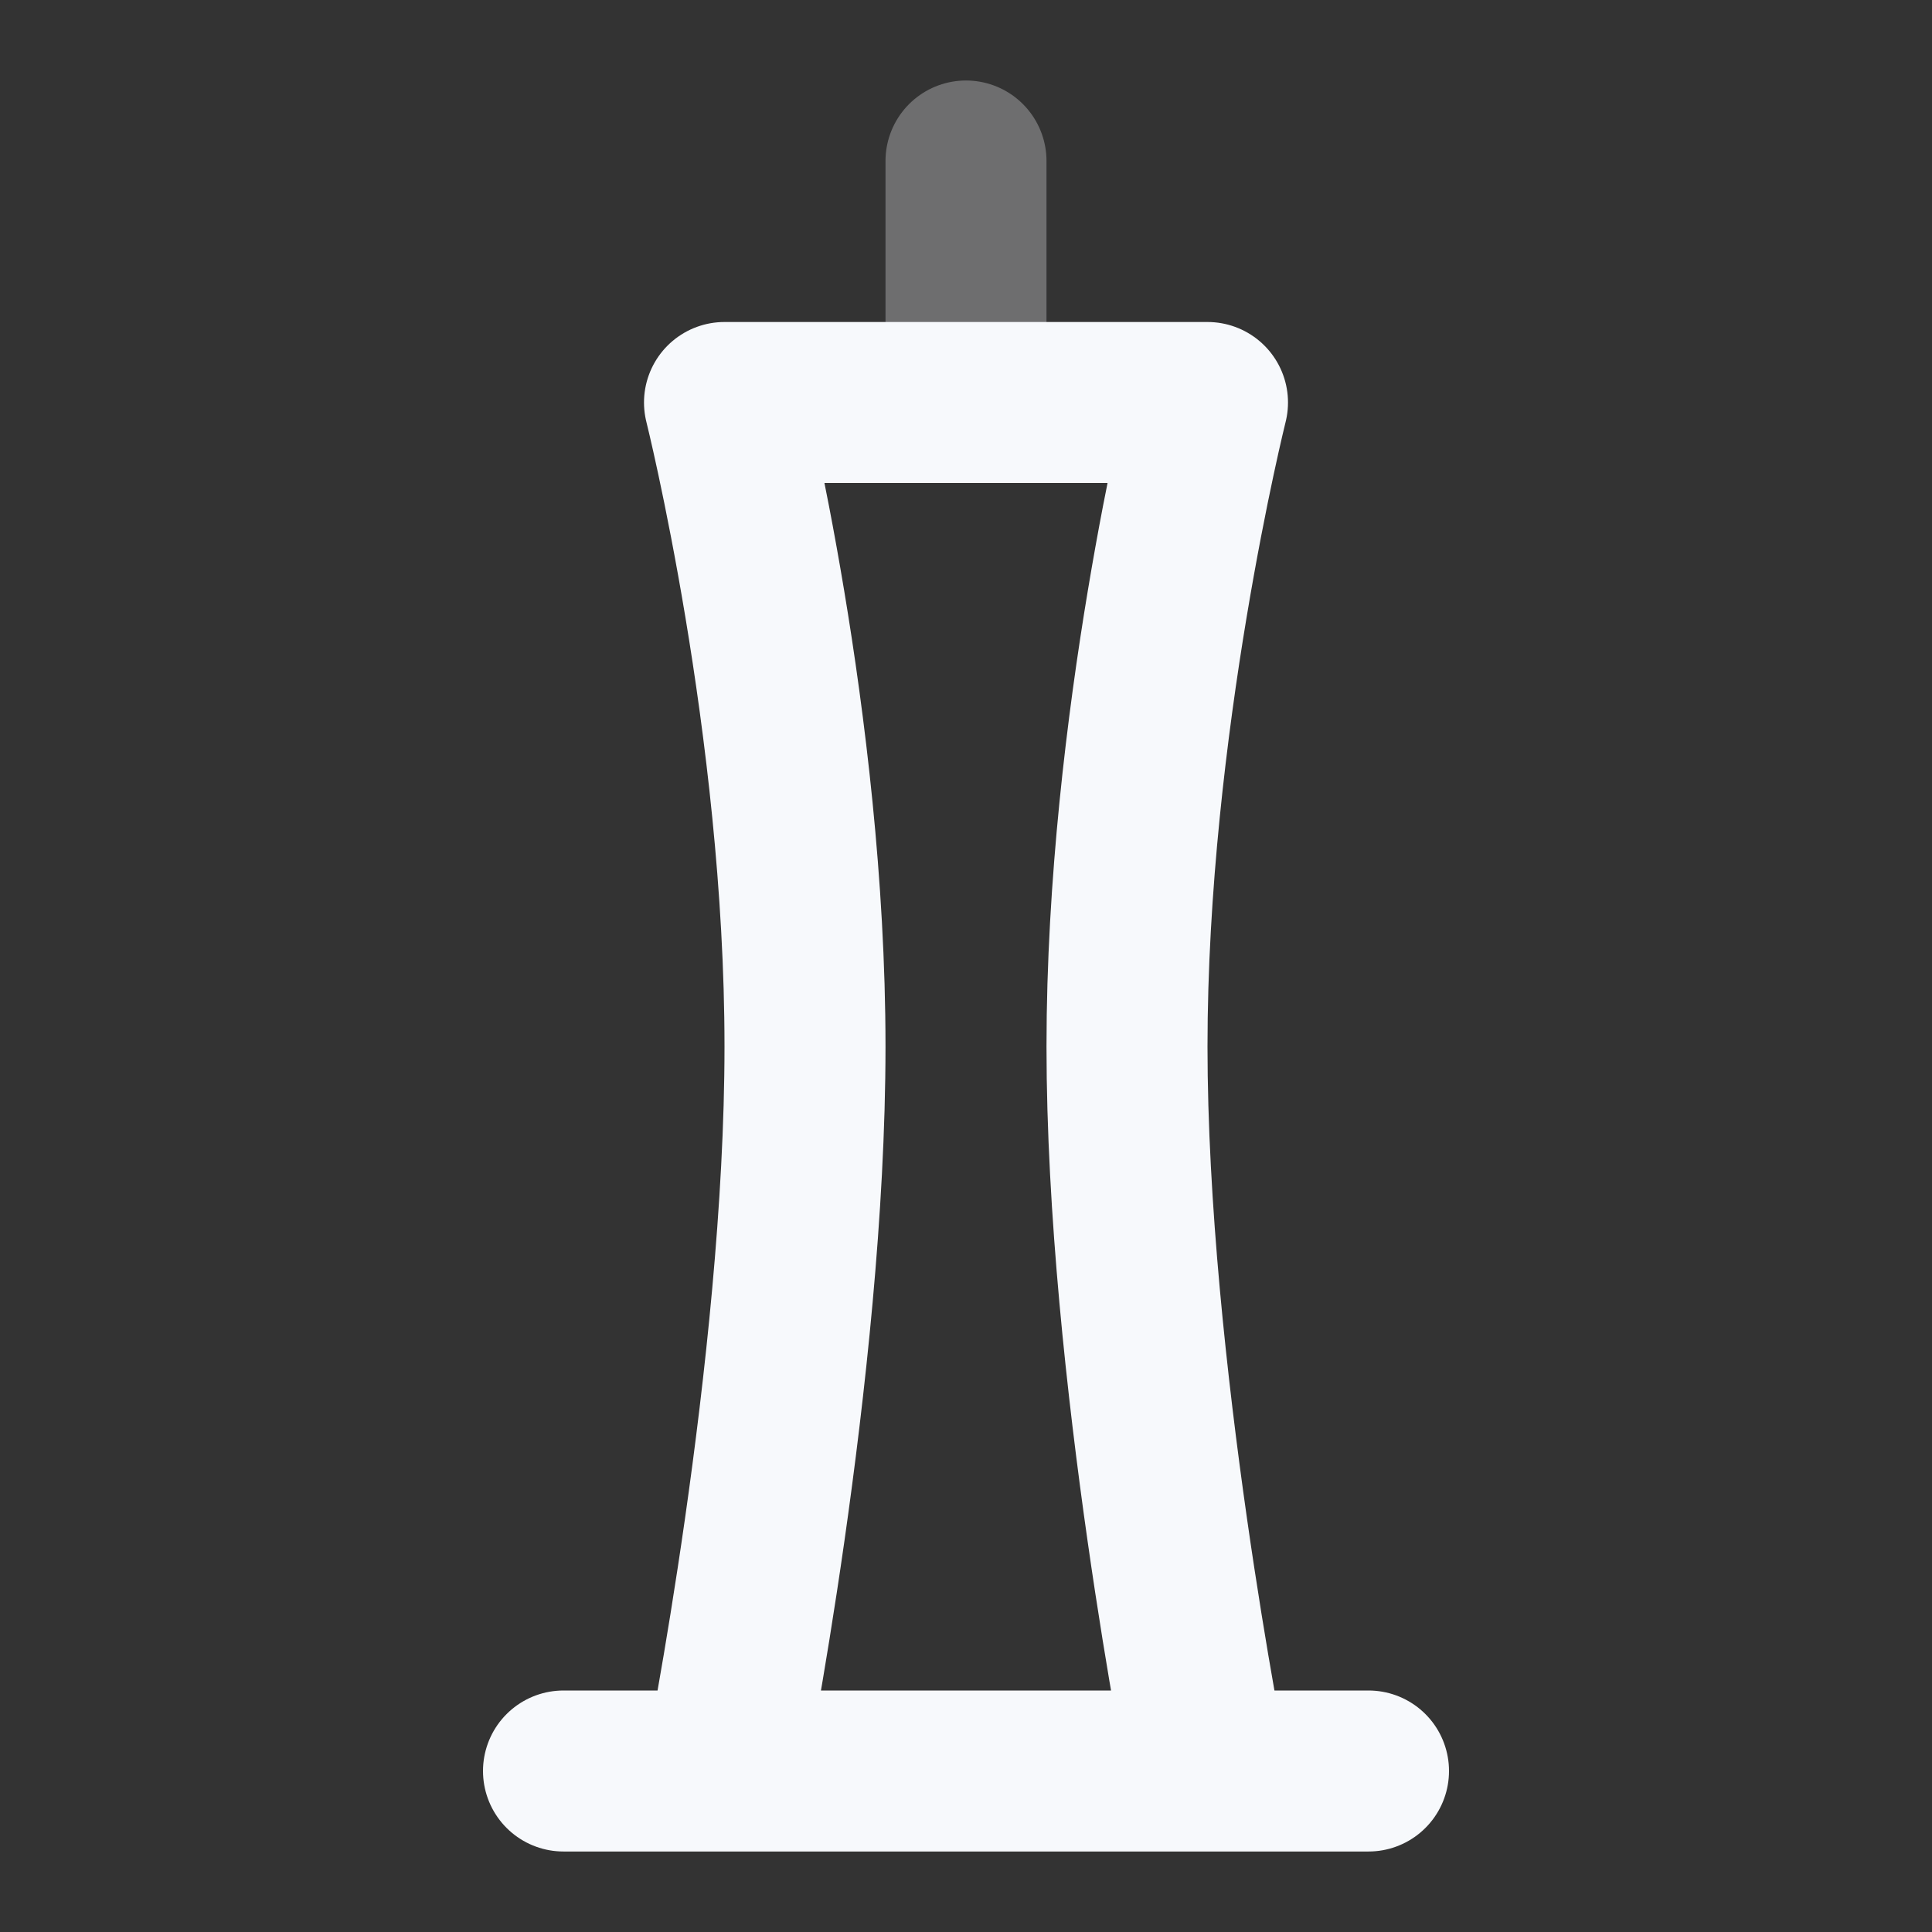 <svg xmlns="http://www.w3.org/2000/svg" width="24" height="24" fill="none"><rect width="100%" height="100%" fill="#333333" stroke="none"/><path stroke="#F7F9FC" stroke-linecap="round" stroke-linejoin="round" stroke-width="2" d="M12 2v3" opacity=".3"/><path stroke="#F7F9FC" stroke-linecap="round" stroke-linejoin="round" stroke-width="2" d="M9 22s1-5 1-9-1-8-1-8h6s-1 4-1 8 1 9 1 9m-8 0h10"/></svg>